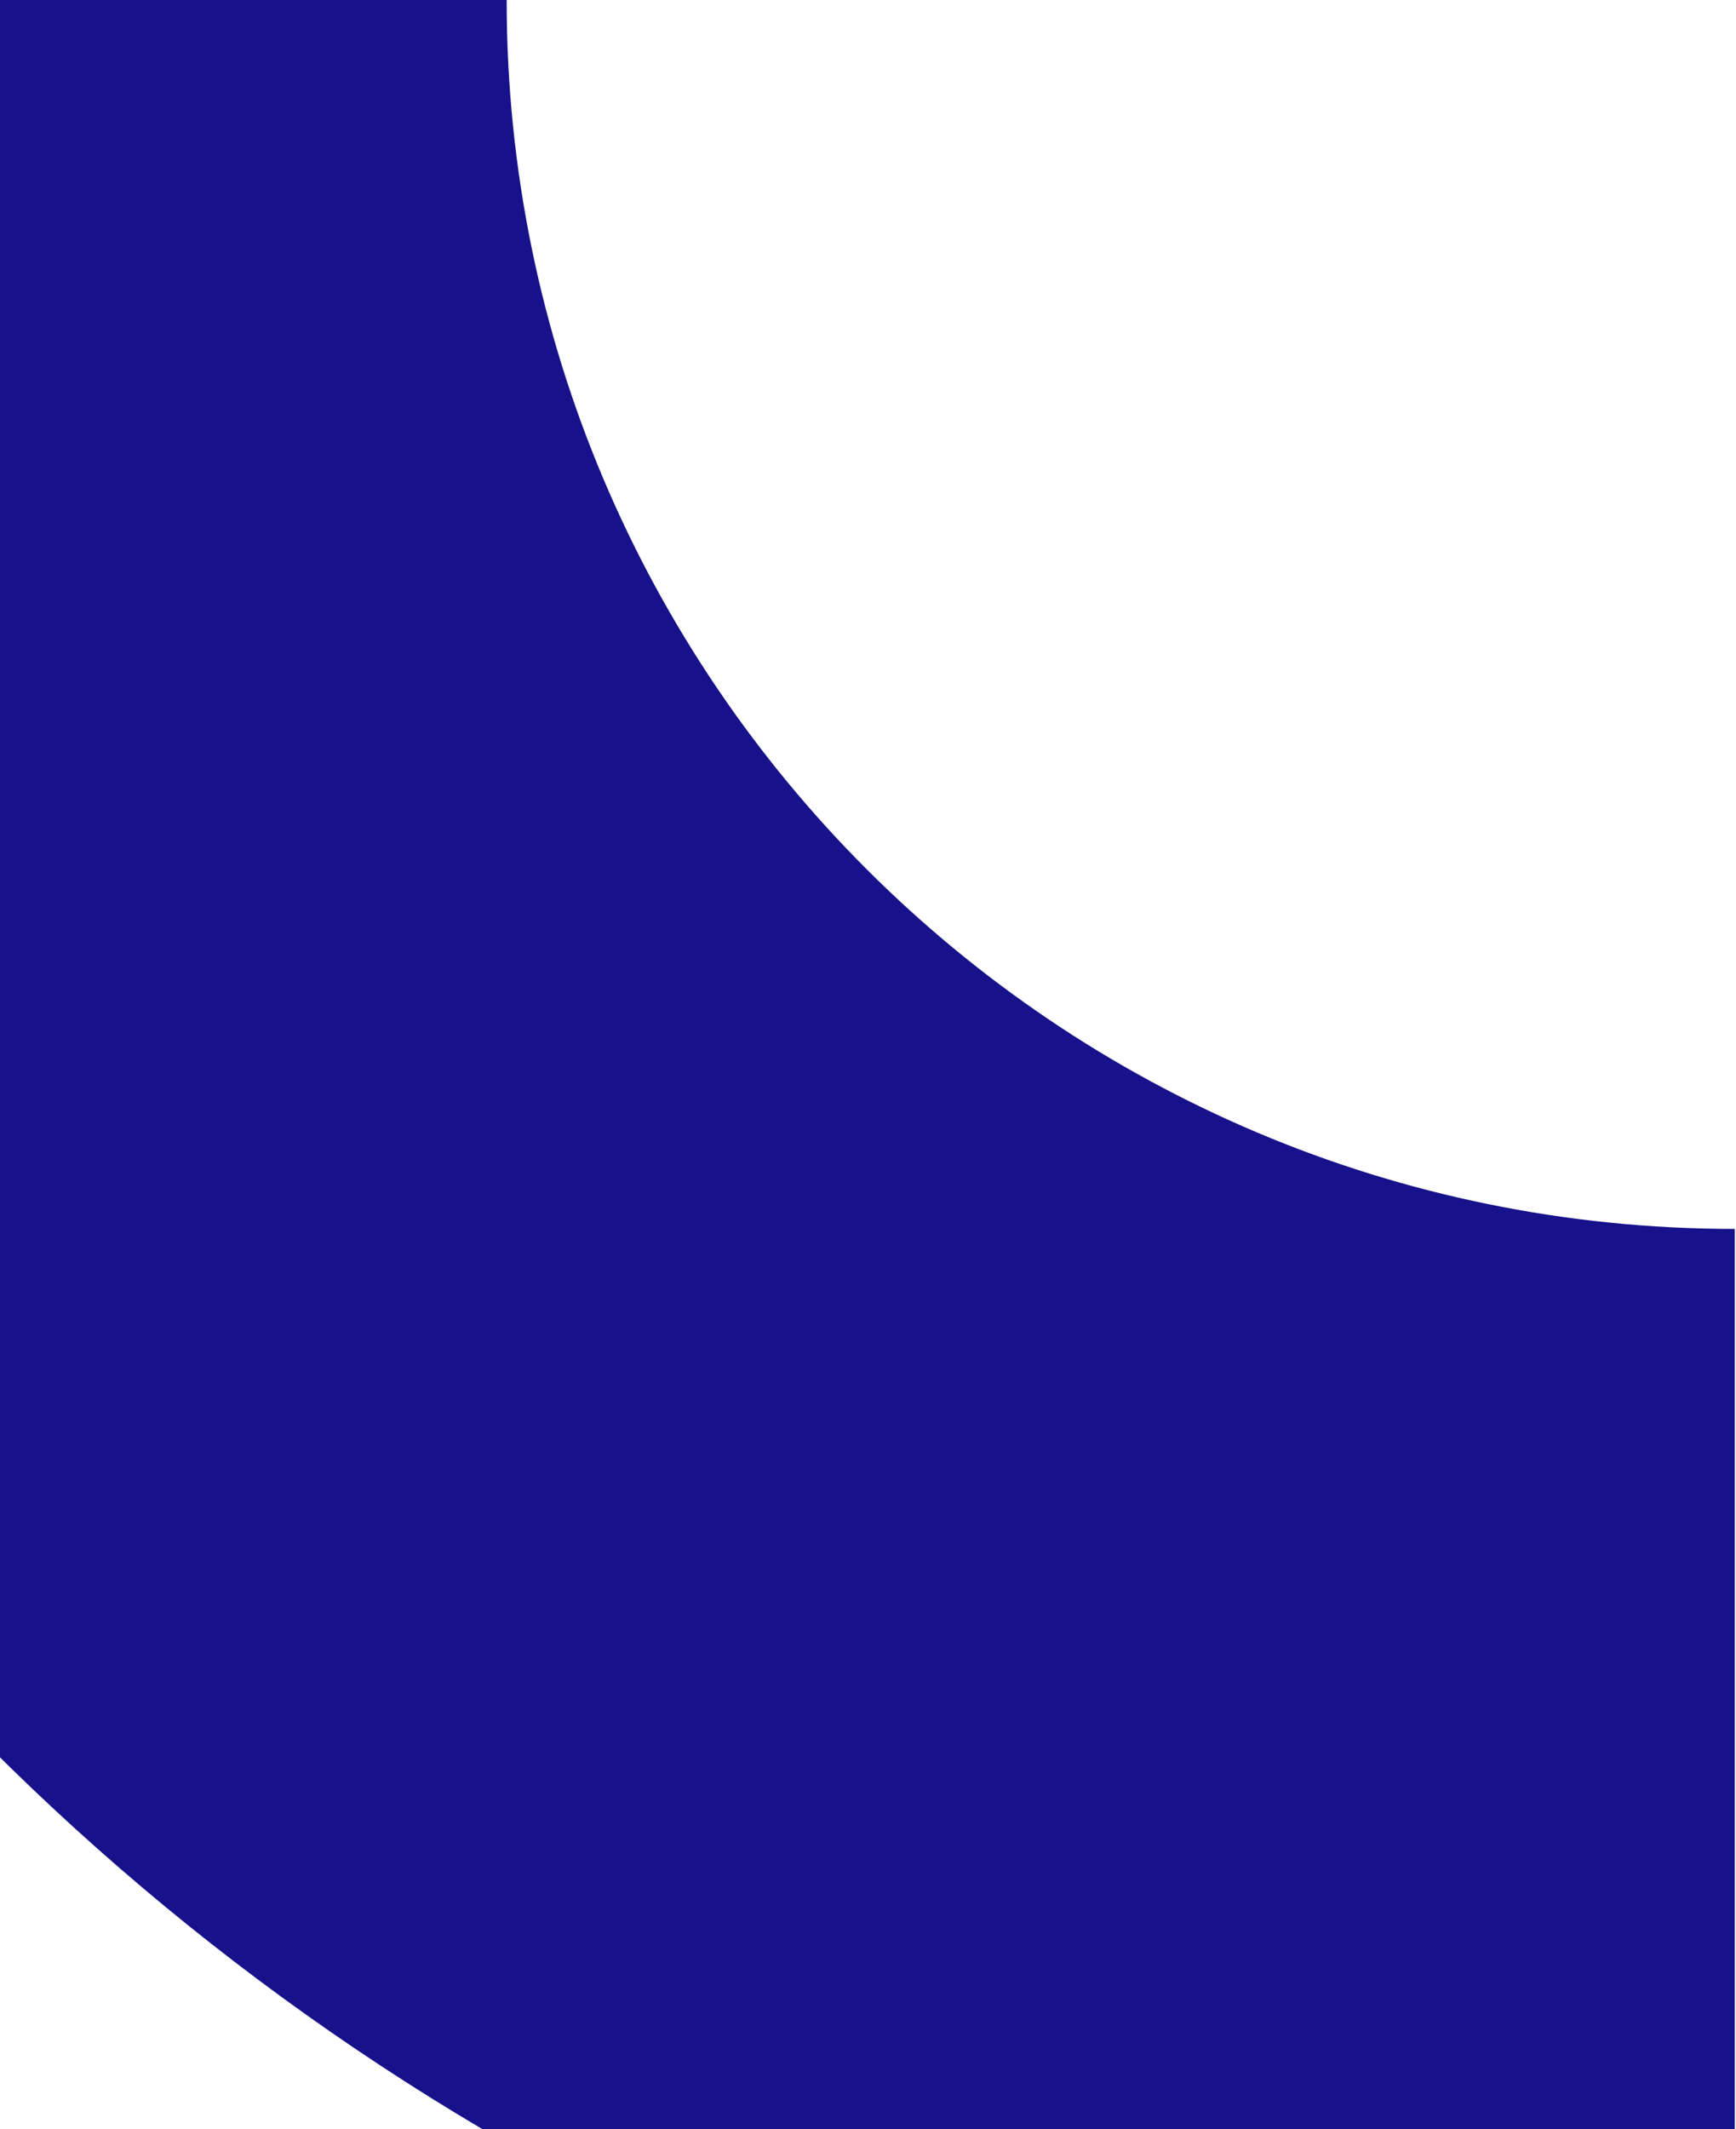 <svg width="359" height="440" viewBox="0 0 359 440" fill="none" xmlns="http://www.w3.org/2000/svg">
<path fill-rule="evenodd" clip-rule="evenodd" d="M104.776 0L-151.75 1.2244e-05C-151.75 281.941 76.809 510.5 358.75 510.5V253.974C358.75 253.974 358.75 253.974 358.75 253.974C218.484 253.974 104.776 140.266 104.776 0C104.776 8.95429e-05 104.776 4.47714e-05 104.776 0Z" fill="#17118B"/>
</svg>
